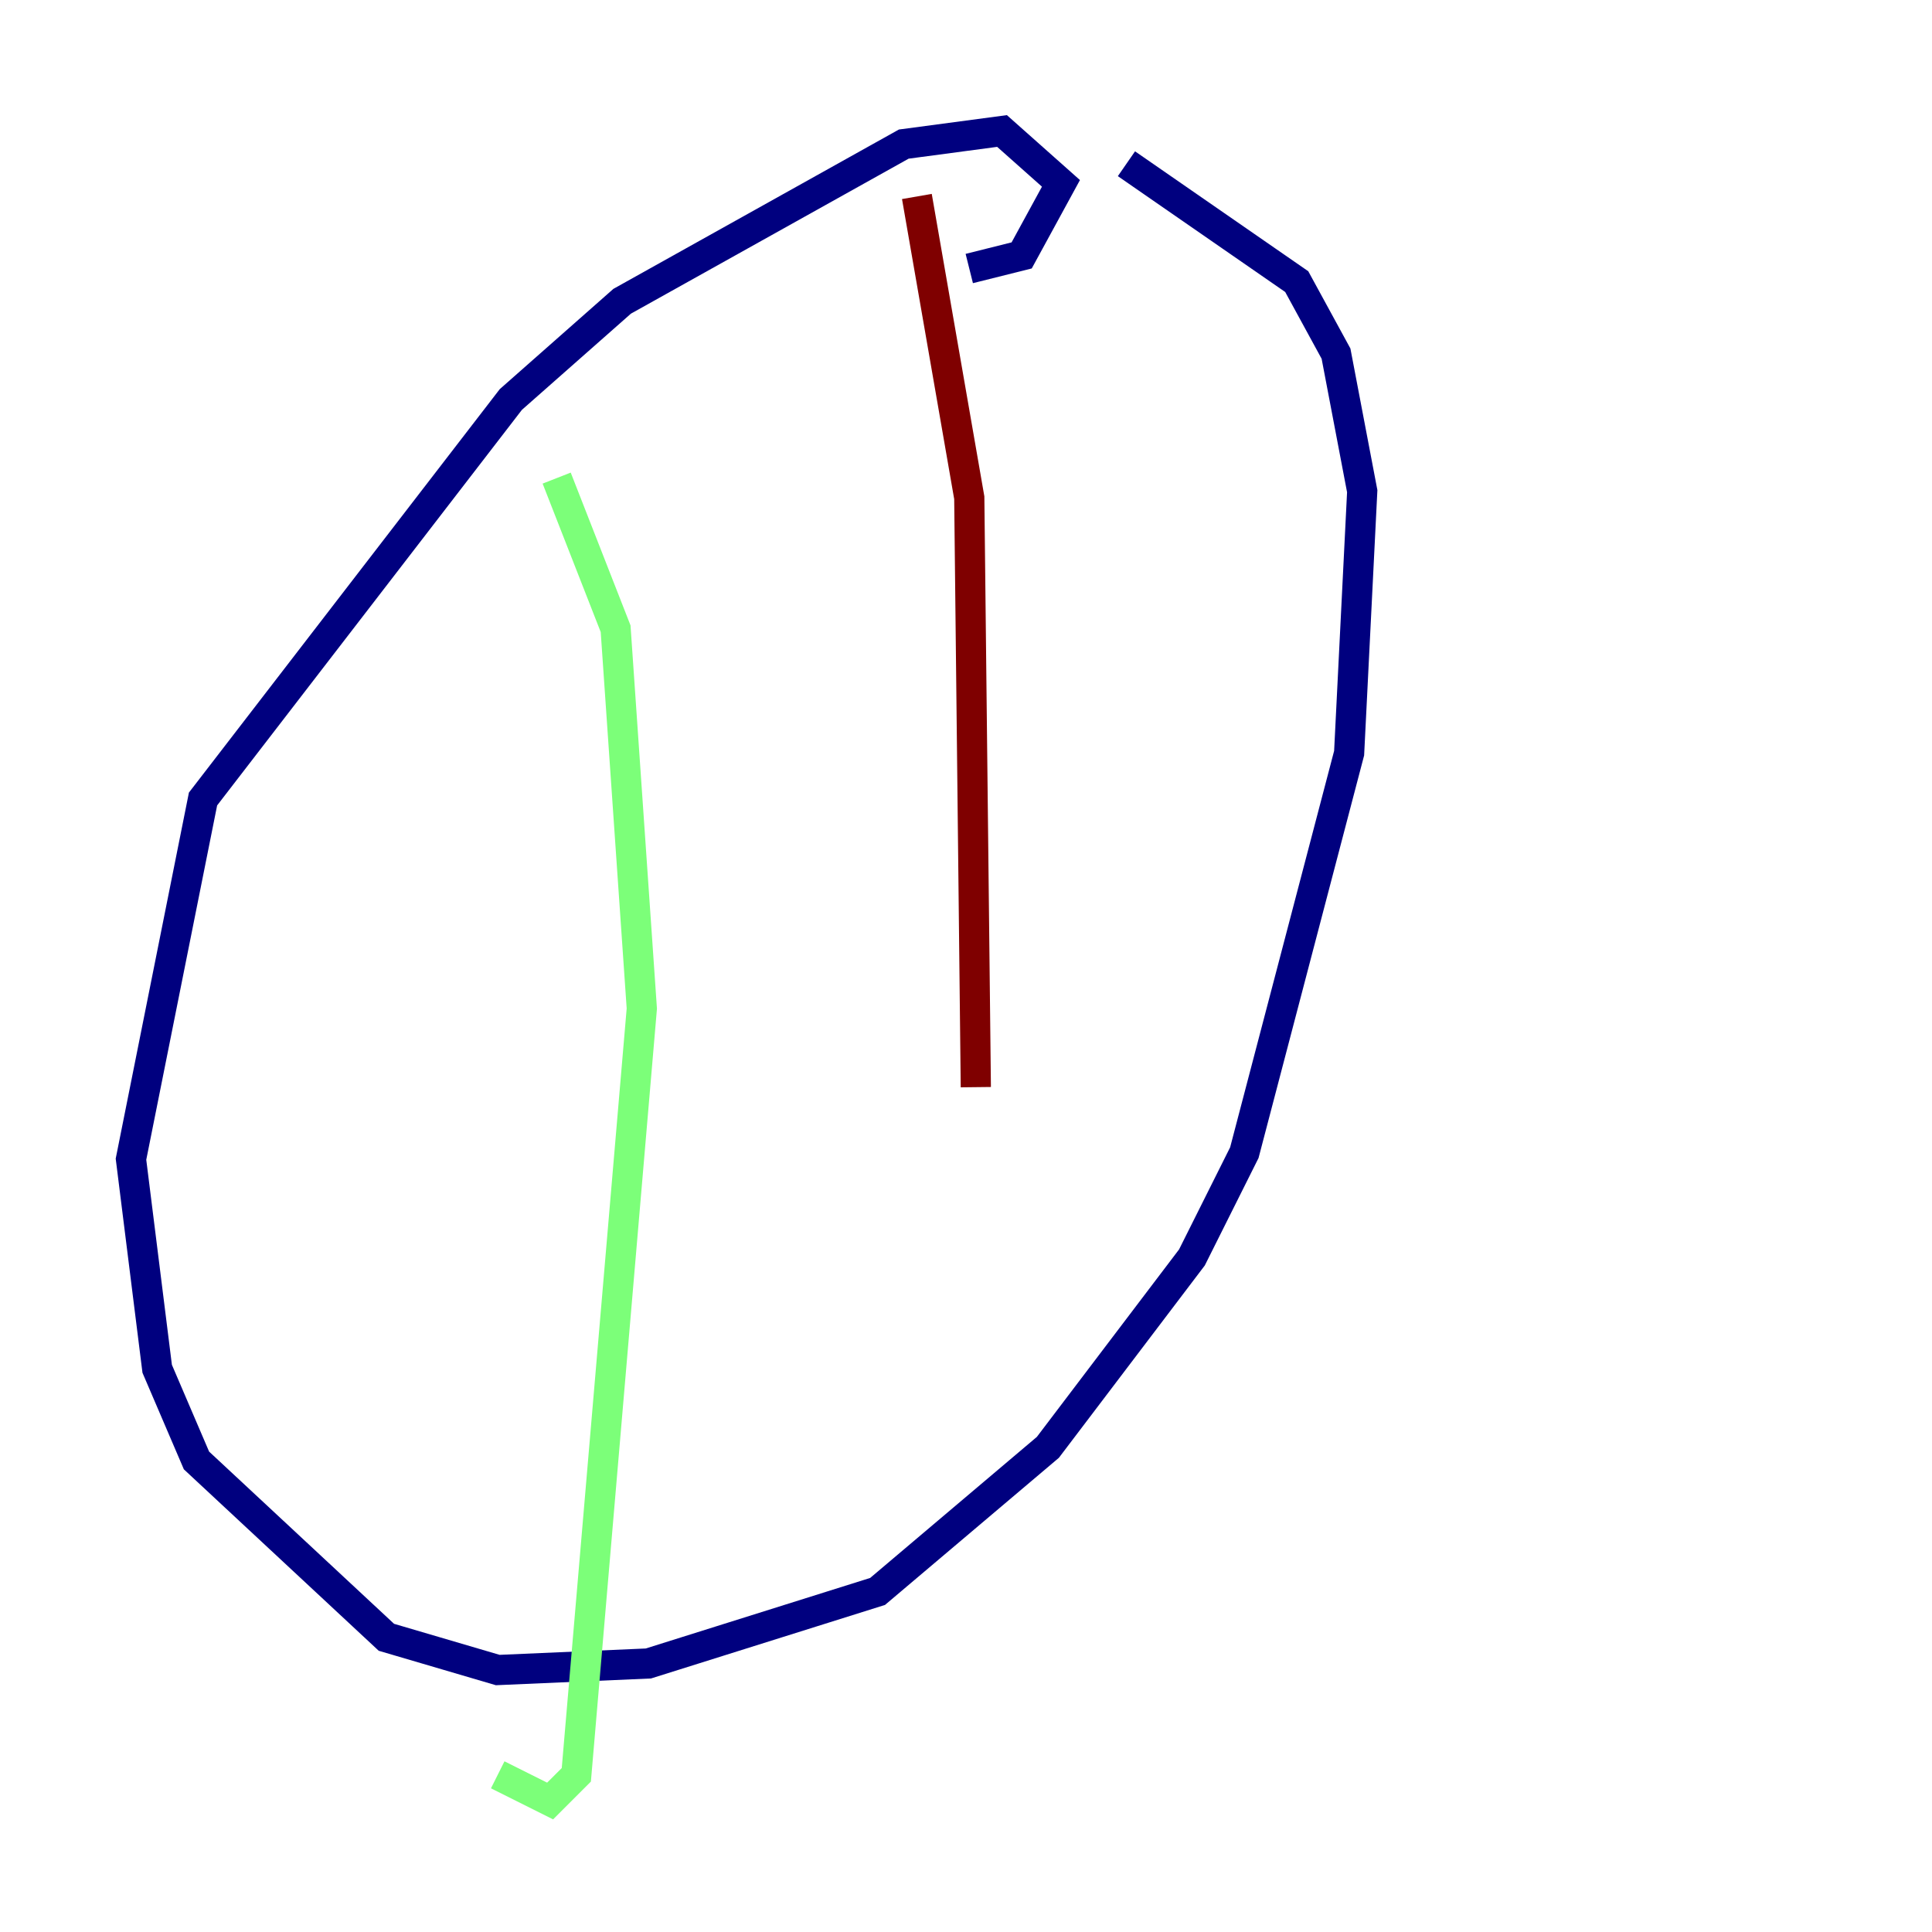 <?xml version="1.0" encoding="utf-8" ?>
<svg baseProfile="tiny" height="128" version="1.2" viewBox="0,0,128,128" width="128" xmlns="http://www.w3.org/2000/svg" xmlns:ev="http://www.w3.org/2001/xml-events" xmlns:xlink="http://www.w3.org/1999/xlink"><defs /><polyline fill="none" points="64.217,17.79 67.688,16.922 70.291,12.149 66.386,8.678 59.878,9.546 41.22,19.959 33.844,26.468 13.451,52.936 8.678,76.8 10.414,90.685 13.017,96.759 25.6,108.475 32.976,110.644 42.956,110.21 58.142,105.437 69.424,95.891 78.969,83.308 82.441,76.366 89.383,49.898 90.251,32.542 88.515,23.43 85.912,18.658 74.63,10.848" stroke="#00007f" stroke-width="2" /><polyline fill="none" points="36.881,31.675 40.786,41.654 42.522,66.82 38.183,117.586 36.447,119.322 32.976,117.586" stroke="#7cff79" stroke-width="2" /><polyline fill="none" points="60.746,13.017 64.217,32.976 64.651,72.027" stroke="#7f0000" stroke-width="2" /></svg>